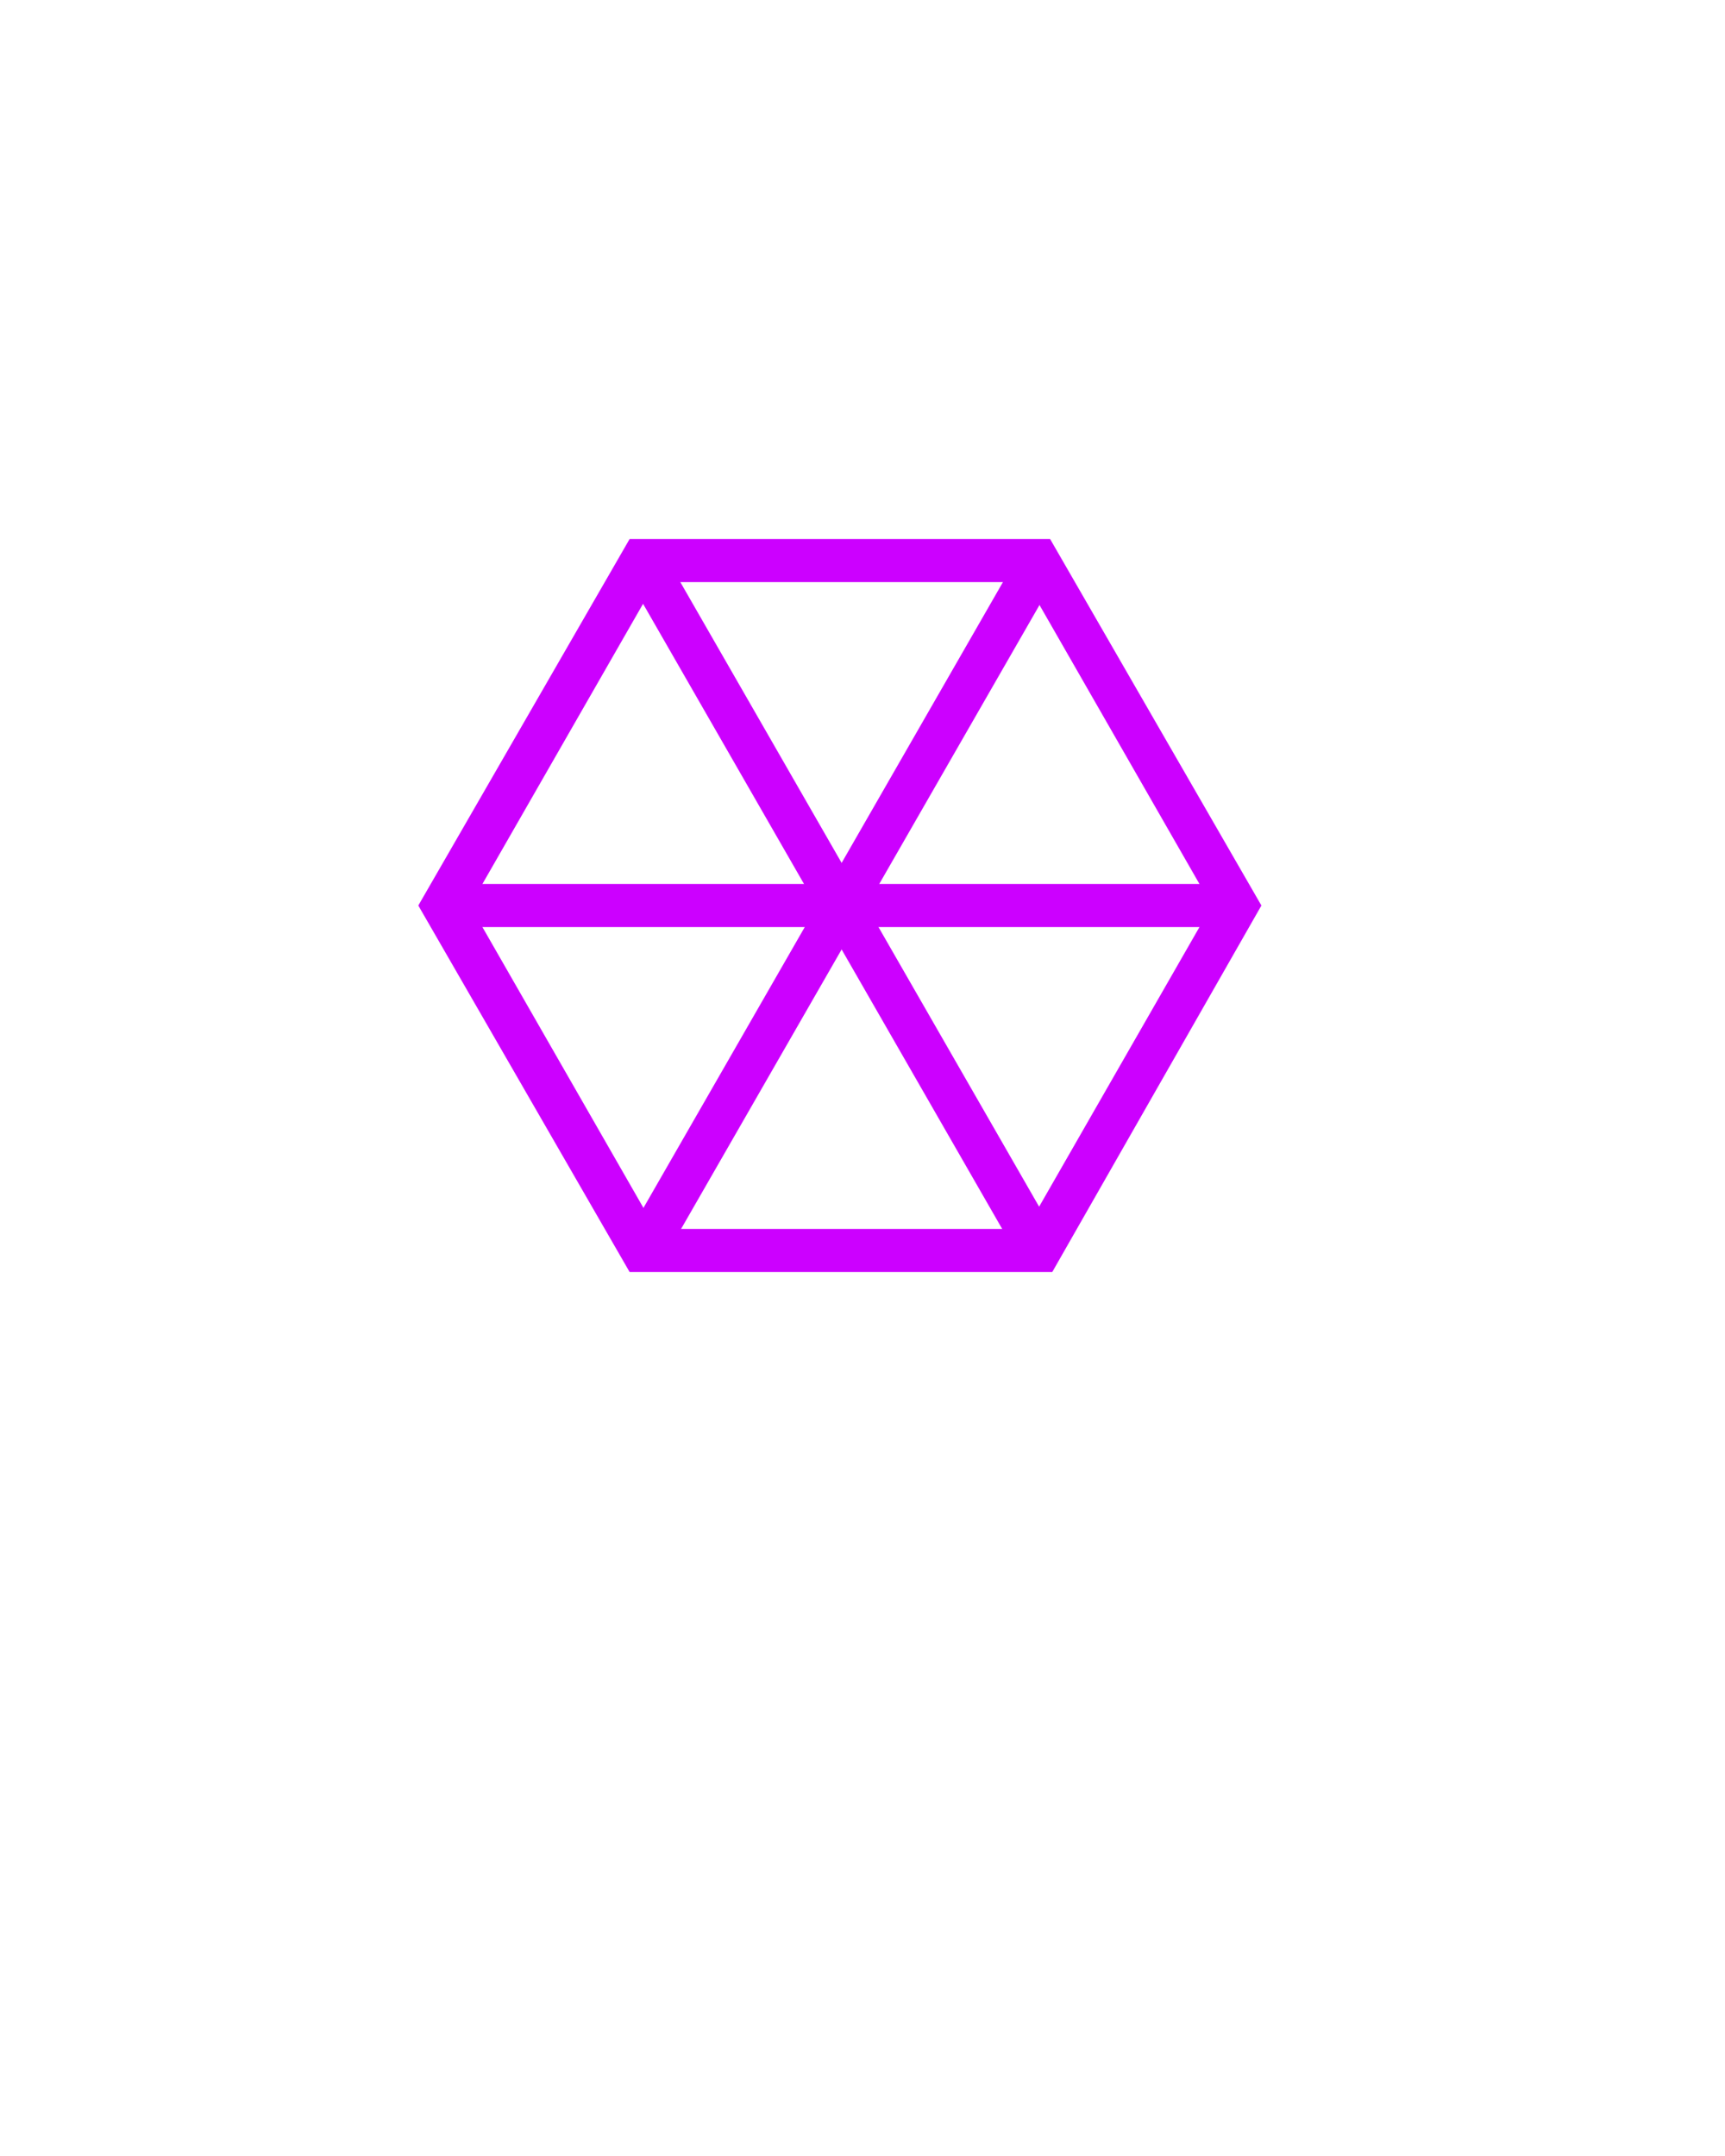 <?xml version="1.0" encoding="utf-8"?>
<!-- Generator: Adobe Illustrator 23.1.1, SVG Export Plug-In . SVG Version: 6.00 Build 0)  -->
<svg version="1.1" id="Layer_1" xmlns="http://www.w3.org/2000/svg" xmlns:xlink="http://www.w3.org/1999/xlink" x="0px" y="0px"
	 viewBox="0 0 80 100" style="enable-background:new 0 0 80 100;" xml:space="preserve">
<style type="text/css">
	.st0{fill:#CC00FF;}
</style>
<g>
	<path class="st0" d="M48.8,59H29.2l-9.8-17l9.8-17h19.5l9.8,17L48.8,59z M30.4,57h17.2l8.6-15l-8.6-15H30.4l-8.6,15L30.4,57z"/>
</g>
<g>
	<rect x="21" y="41" class="st0" width="36" height="2"/>
</g>
<g>
	<rect x="38" y="23.5" transform="matrix(0.867 -0.498 0.498 0.867 -15.722 24.995)" class="st0" width="2" height="36.9"/>
</g>
<g>
	<rect x="20.6" y="41" transform="matrix(0.498 -0.867 0.867 0.498 -16.792 54.907)" class="st0" width="36.9" height="2"/>
</g>
</svg>
